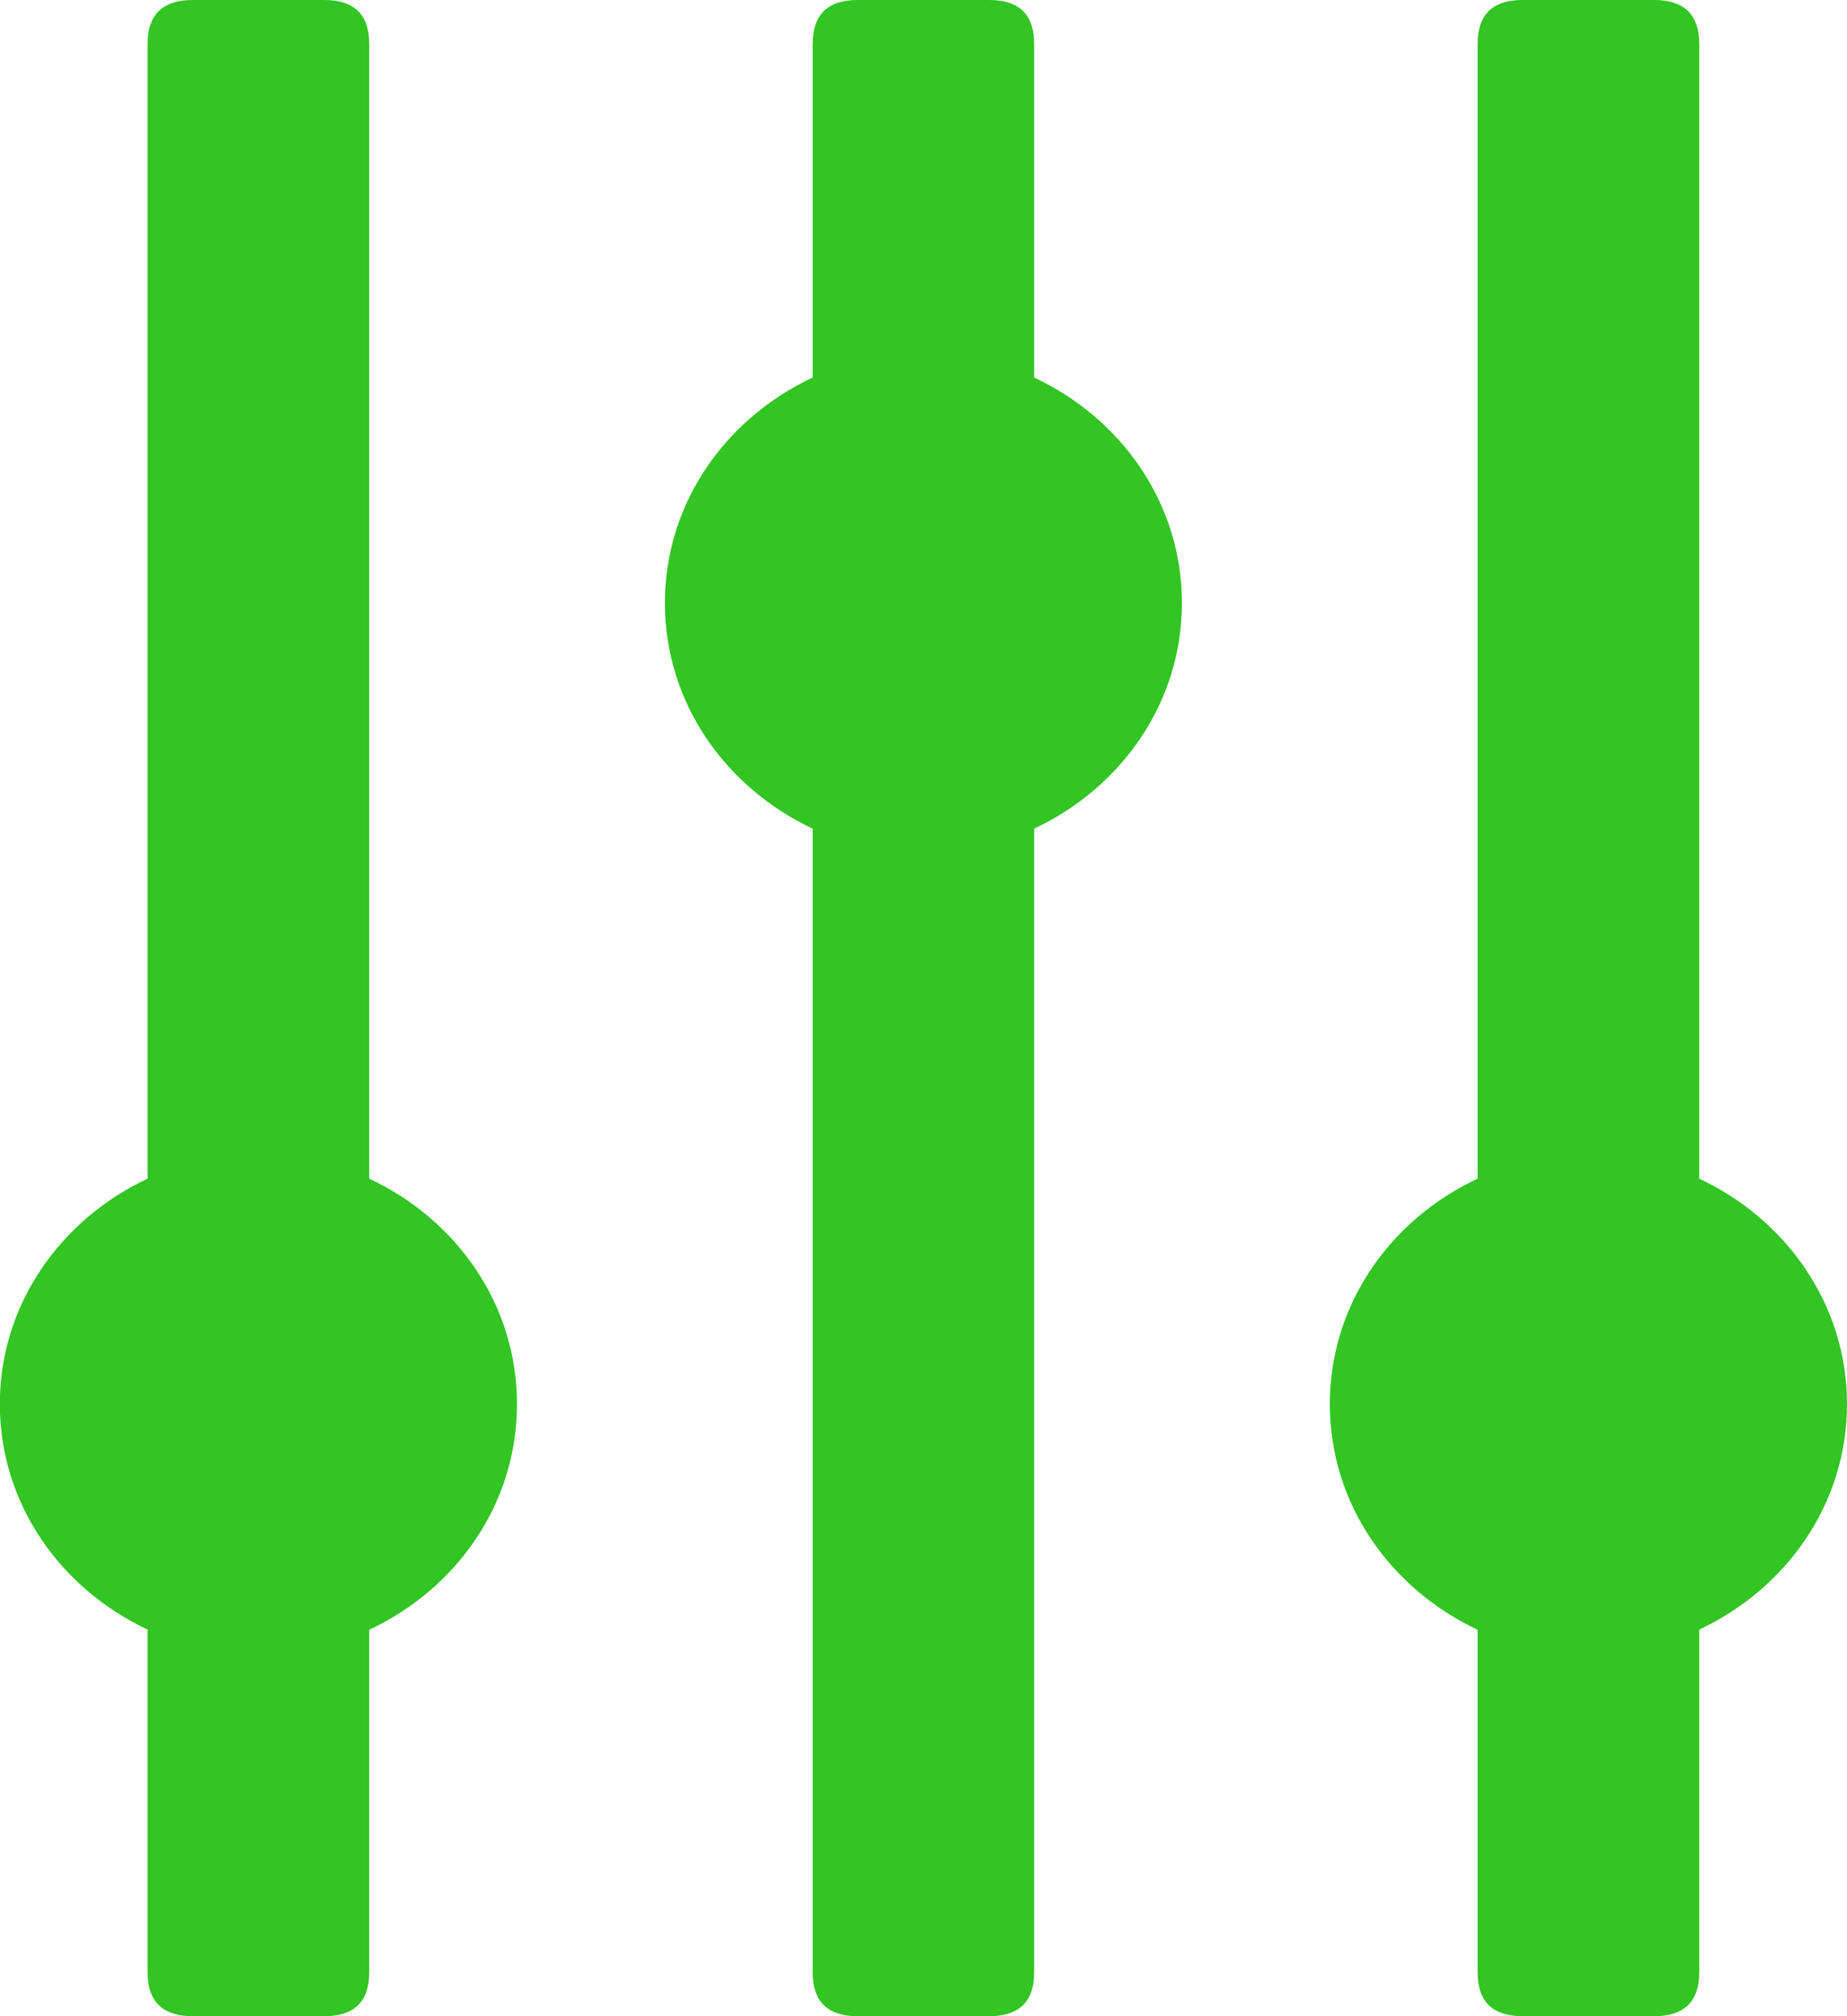 <svg 
 xmlns="http://www.w3.org/2000/svg"
 xmlns:xlink="http://www.w3.org/1999/xlink"
 width="11px" height="12px">
<path fill-rule="evenodd"  fill="rgb(50, 197, 35)"
 d="M10.120,9.699 L10.120,11.739 C10.120,11.913 10.030,12.000 9.851,12.000 L9.068,12.000 C8.889,12.000 8.800,11.913 8.800,11.739 L8.800,9.700 C8.283,9.457 7.920,8.953 7.920,8.357 C7.920,7.761 8.283,7.257 8.800,7.015 L8.800,0.261 C8.800,0.087 8.889,-0.000 9.068,-0.000 L9.851,-0.000 C10.030,-0.000 10.120,0.087 10.120,0.261 L10.120,7.015 C10.636,7.257 11.000,7.762 11.000,8.357 C11.000,8.953 10.636,9.457 10.120,9.699 ZM6.159,4.932 L6.159,11.739 C6.159,11.913 6.070,12.000 5.891,12.000 L5.108,12.000 C4.929,12.000 4.840,11.913 4.840,11.739 L4.840,4.932 C4.323,4.689 3.960,4.185 3.960,3.589 C3.960,2.993 4.323,2.489 4.840,2.247 L4.840,0.261 C4.840,0.087 4.929,-0.000 5.108,-0.000 L5.891,-0.000 C6.070,-0.000 6.159,0.087 6.159,0.261 L6.159,2.247 C6.676,2.489 7.039,2.993 7.039,3.589 C7.039,4.185 6.676,4.689 6.159,4.932 ZM2.199,9.700 L2.199,11.739 C2.199,11.913 2.110,12.000 1.931,12.000 L1.148,12.000 C0.969,12.000 0.879,11.913 0.879,11.739 L0.879,9.699 C0.363,9.457 -0.001,8.953 -0.001,8.357 C-0.001,7.761 0.363,7.257 0.879,7.015 L0.879,0.261 C0.879,0.087 0.969,-0.000 1.148,-0.000 L1.931,-0.000 C2.110,-0.000 2.199,0.087 2.199,0.261 L2.199,7.015 C2.716,7.257 3.079,7.761 3.079,8.357 C3.079,8.953 2.716,9.458 2.199,9.700 Z"/>
</svg>
